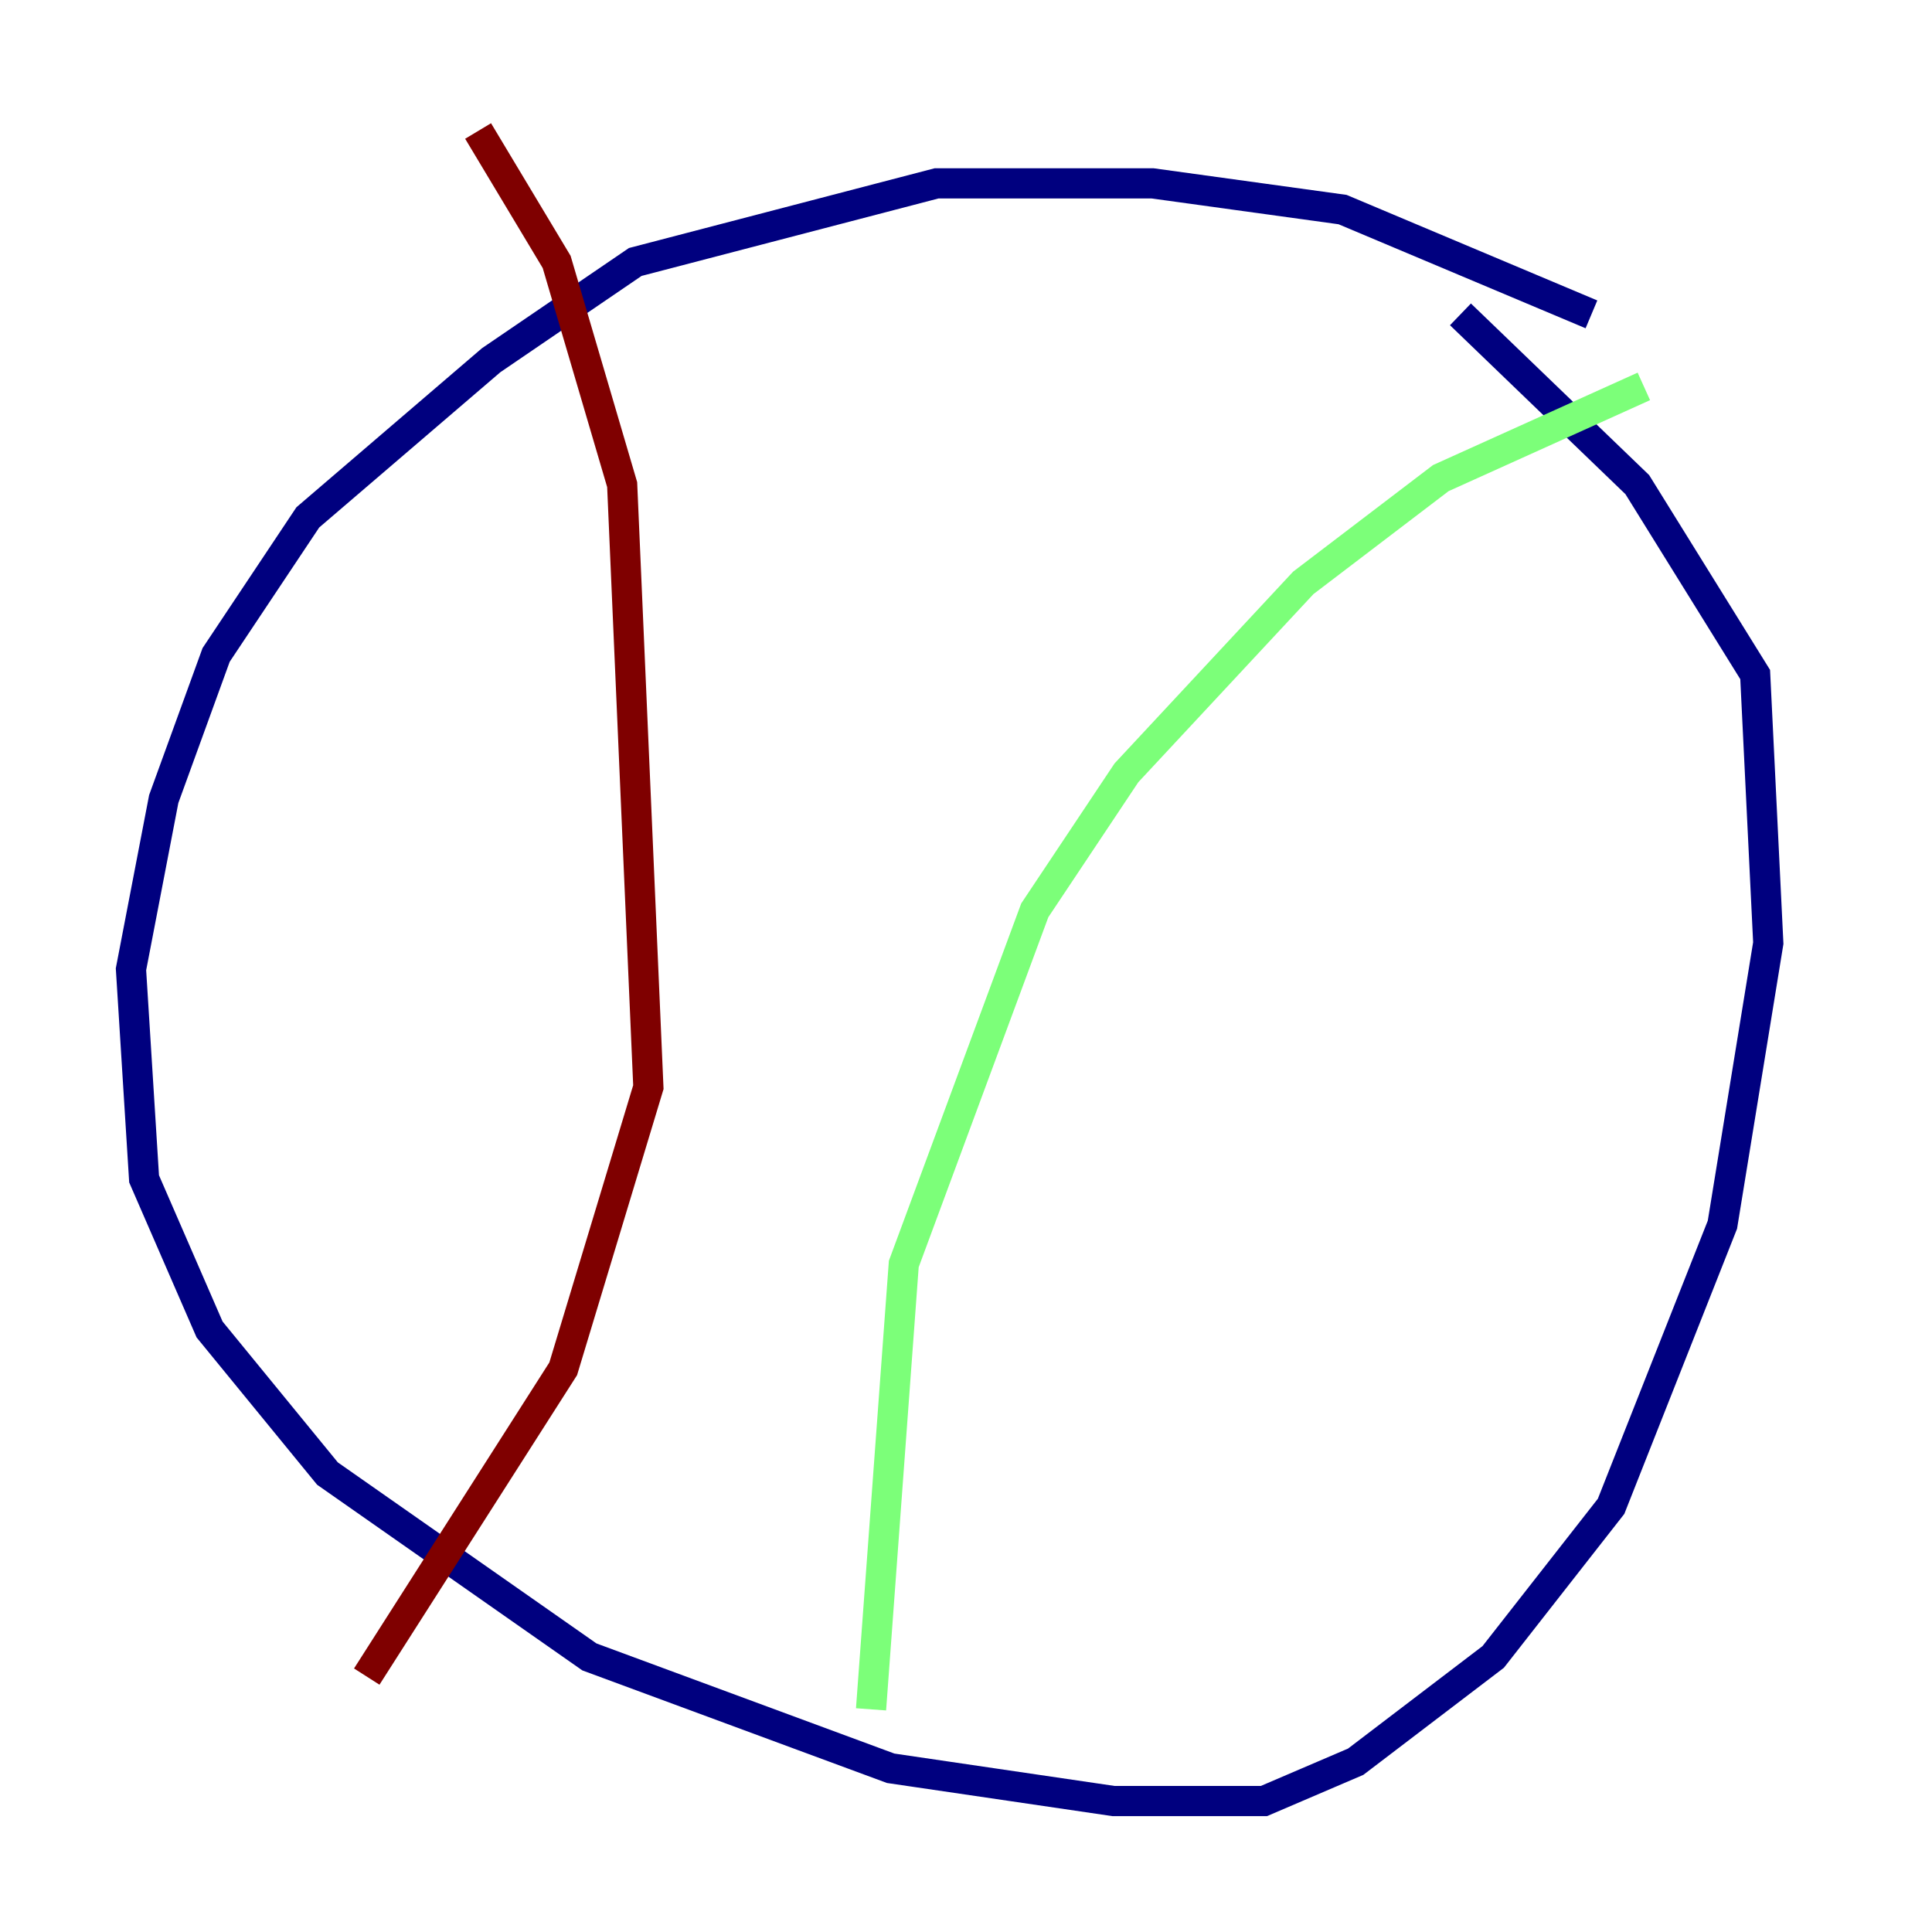 <?xml version="1.0" encoding="utf-8" ?>
<svg baseProfile="tiny" height="128" version="1.2" viewBox="0,0,128,128" width="128" xmlns="http://www.w3.org/2000/svg" xmlns:ev="http://www.w3.org/2001/xml-events" xmlns:xlink="http://www.w3.org/1999/xlink"><defs /><polyline fill="none" points="105.437,20.827 88.949,13.885 76.366,12.149 62.047,12.149 42.088,17.356 32.542,23.864 20.393,34.278 14.319,43.39 10.848,52.936 8.678,64.217 9.546,78.102 13.885,88.081 21.695,97.627 39.051,109.776 59.01,117.153 73.763,119.322 83.742,119.322 89.817,116.719 98.929,109.776 106.739,99.797 114.115,81.139 117.153,62.481 116.285,44.691 108.475,32.108 96.759,20.827" stroke="#00007f" stroke-width="2" /><polyline fill="none" points="108.909,25.6 95.458,31.675 86.346,38.617 74.63,51.2 68.556,60.312 59.878,83.742 57.709,113.248" stroke="#7cff79" stroke-width="2" /><polyline fill="none" points="31.675,8.678 36.881,17.356 41.22,32.108 42.956,72.027 37.315,90.685 24.298,111.078" stroke="#7f0000" stroke-width="2" /></svg>